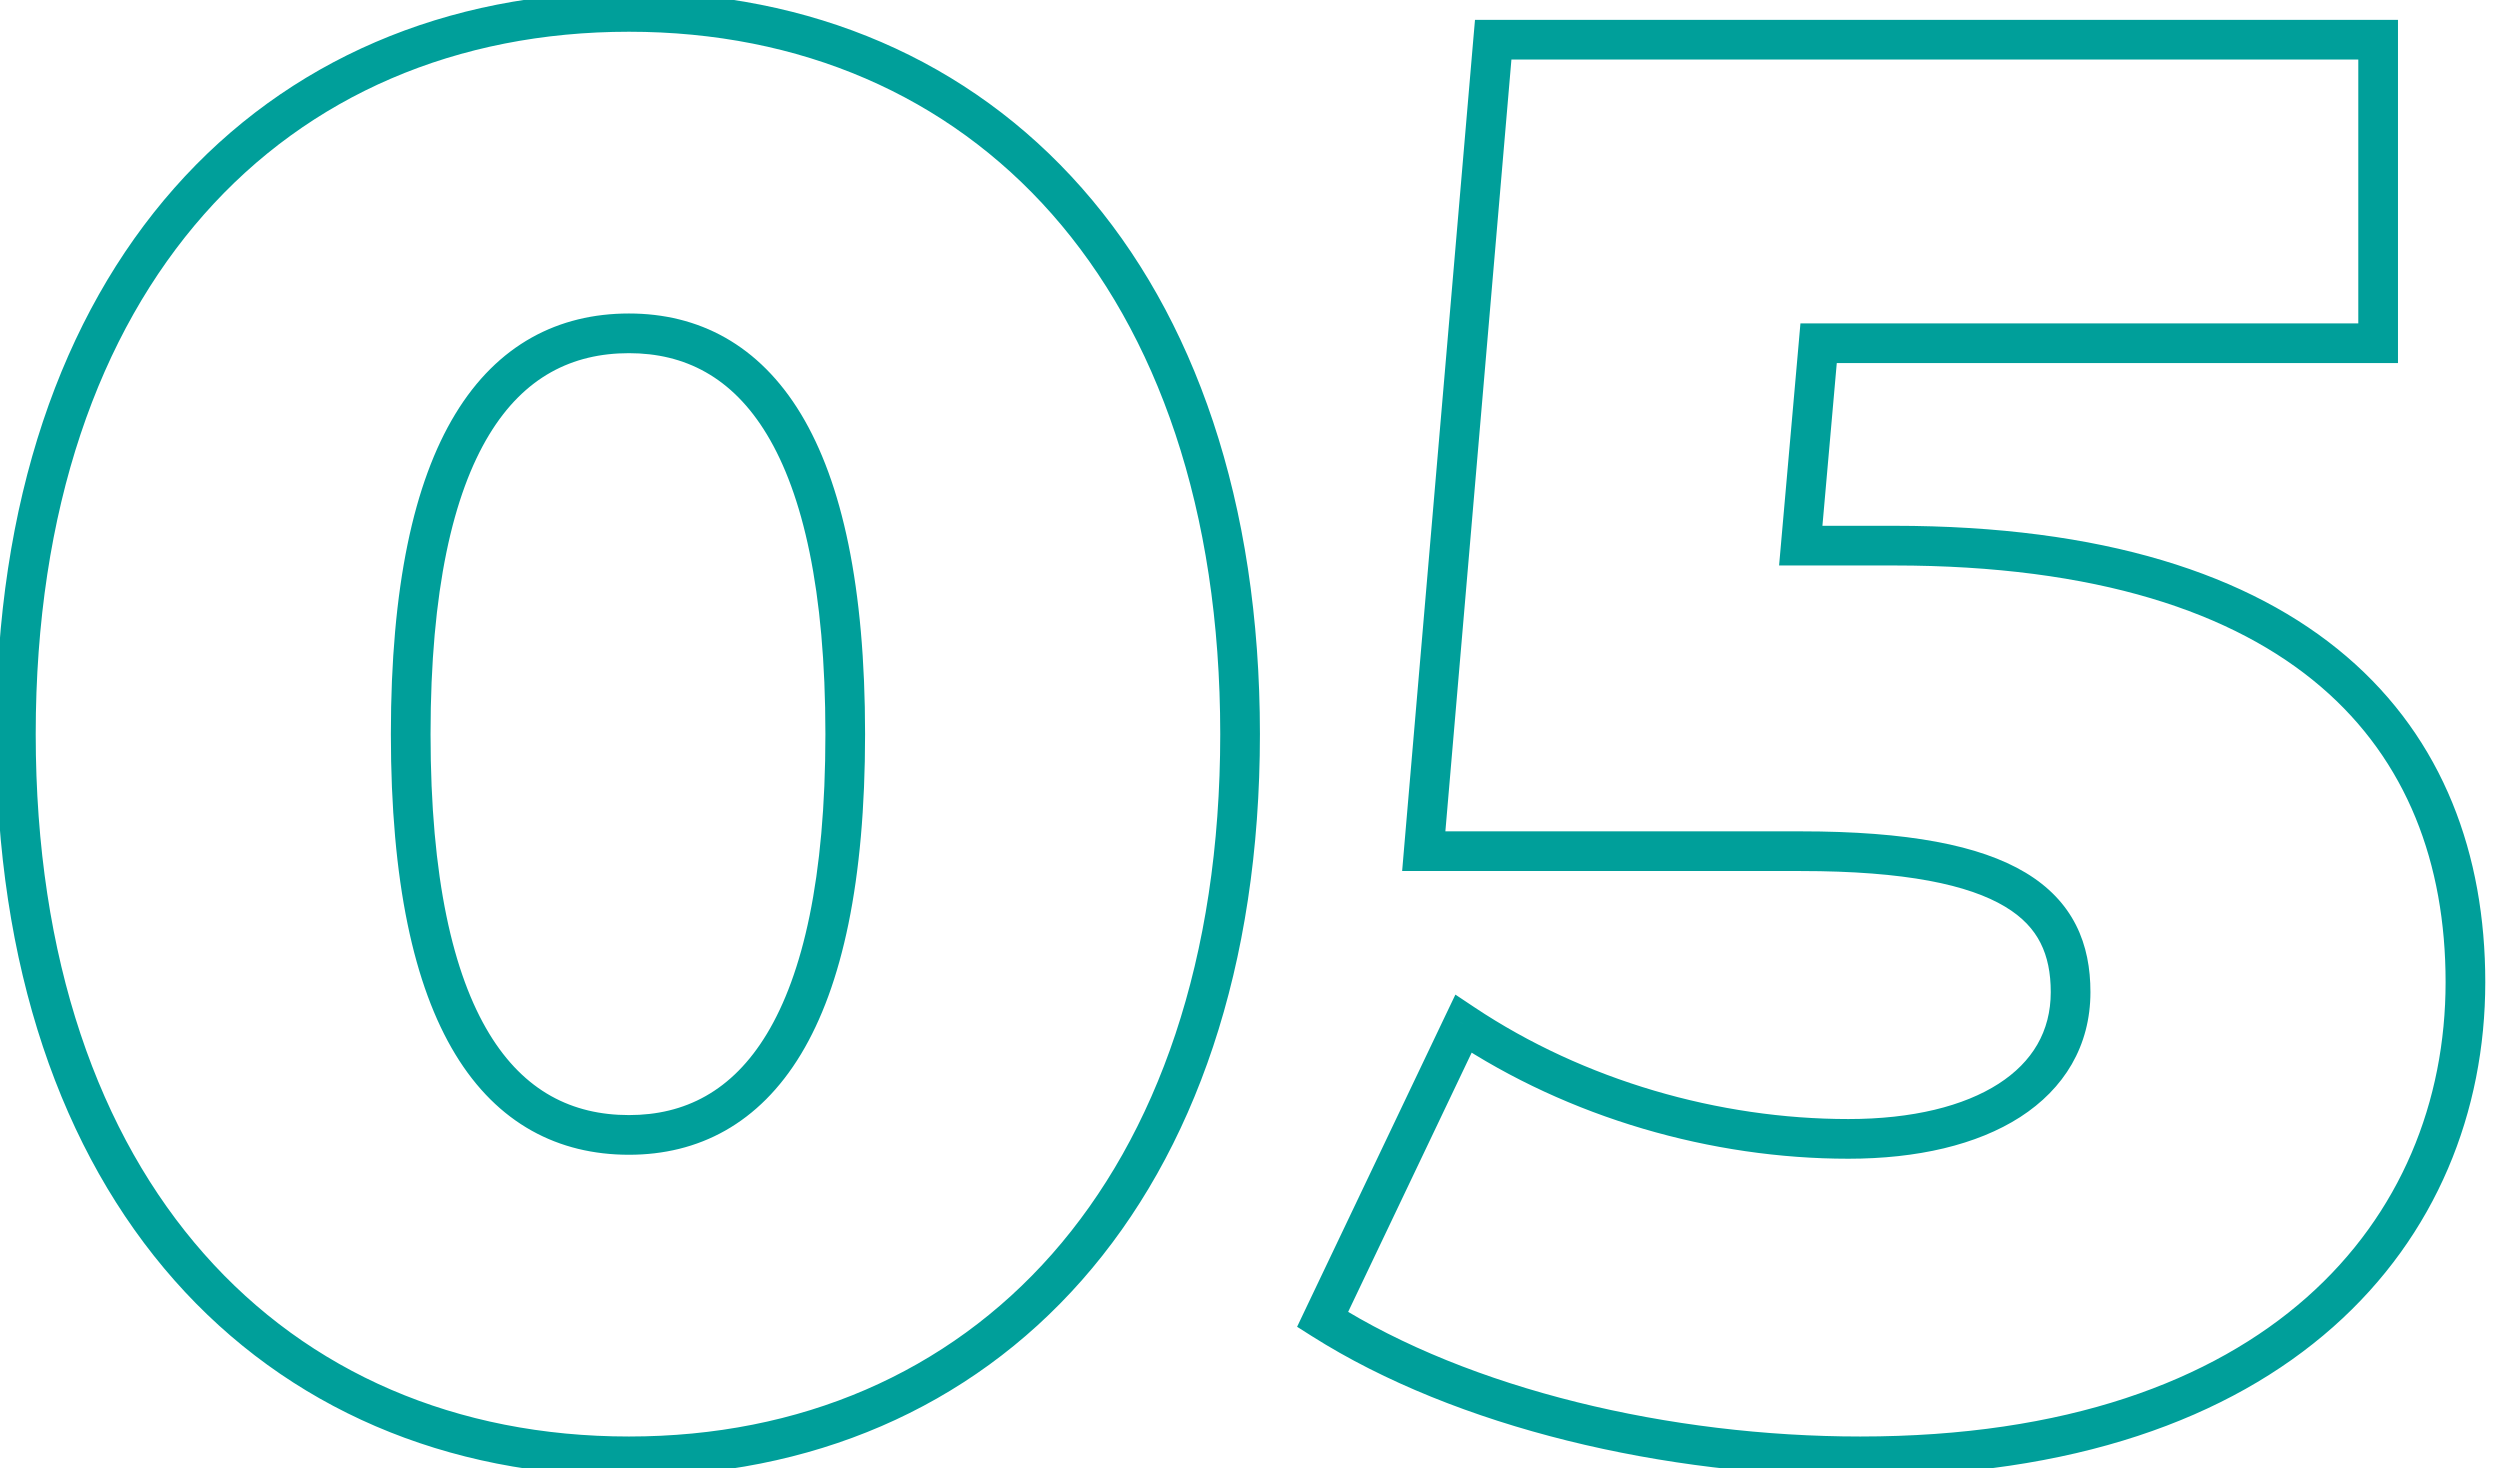 <svg width="63" height="37" viewBox="0 0 63 37" fill="none" xmlns="http://www.w3.org/2000/svg">
<path d="M15.85 37.2C20.431 37.2 24.423 35.485 27.263 32.262C30.099 29.044 31.75 24.367 31.75 18.5H30.75C30.75 24.183 29.152 28.606 26.513 31.601C23.878 34.59 20.169 36.2 15.85 36.2V37.2ZM31.75 18.5C31.75 12.633 30.099 7.956 27.263 4.738C24.423 1.515 20.431 -0.2 15.85 -0.2V0.8C20.169 0.8 23.878 2.41 26.513 5.399C29.152 8.394 30.75 12.817 30.75 18.5H31.75ZM15.85 -0.2C11.245 -0.2 7.241 1.515 4.394 4.738C1.552 7.956 -0.1 12.633 -0.1 18.5H0.9C0.9 12.817 2.499 8.394 5.144 5.4C7.784 2.41 11.506 0.8 15.85 0.8V-0.2ZM-0.1 18.5C-0.1 24.367 1.552 29.044 4.394 32.262C7.241 35.485 11.245 37.2 15.85 37.2V36.2C11.506 36.2 7.784 34.59 5.144 31.6C2.499 28.606 0.9 24.183 0.9 18.5H-0.1ZM15.85 28.1C14.423 28.1 13.211 27.502 12.328 26.047C11.422 24.555 10.85 22.138 10.85 18.5H9.85C9.85 22.212 10.428 24.845 11.473 26.566C12.539 28.323 14.077 29.1 15.85 29.1V28.1ZM10.85 18.5C10.85 14.862 11.422 12.445 12.328 10.953C13.211 9.498 14.423 8.9 15.85 8.9V7.9C14.077 7.9 12.539 8.677 11.473 10.434C10.428 12.155 9.85 14.788 9.85 18.5H10.85ZM15.85 8.9C17.249 8.9 18.45 9.495 19.328 10.952C20.228 12.444 20.8 14.862 20.8 18.5H21.8C21.8 14.788 21.222 12.155 20.185 10.435C19.126 8.68 17.601 7.9 15.85 7.9V8.9ZM20.8 18.5C20.8 22.138 20.228 24.555 19.328 26.048C18.45 27.505 17.249 28.1 15.85 28.1V29.1C17.601 29.1 19.126 28.32 20.185 26.564C21.222 24.845 21.8 22.212 21.8 18.5H20.8ZM45.379 13.75L44.881 13.706L44.833 14.25H45.379V13.75ZM45.829 8.65V8.15H45.371L45.331 8.606L45.829 8.65ZM59.929 8.65V9.15H60.429V8.65H59.929ZM59.929 1H60.429V0.5H59.929V1ZM37.629 1V0.5H37.17L37.13 0.957L37.629 1ZM35.879 21.45L35.38 21.407L35.334 21.95H35.879V21.45ZM36.879 25.8L37.156 25.384L36.676 25.064L36.427 25.585L36.879 25.8ZM33.329 33.25L32.877 33.035L32.687 33.435L33.061 33.672L33.329 33.25ZM47.729 13.25H45.379V14.25H47.729V13.25ZM45.877 13.794L46.327 8.694L45.331 8.606L44.881 13.706L45.877 13.794ZM45.829 9.15H59.929V8.15H45.829V9.15ZM60.429 8.65V1H59.429V8.65H60.429ZM59.929 0.5H37.629V1.5H59.929V0.5ZM37.13 0.957L35.38 21.407L36.377 21.493L38.127 1.043L37.13 0.957ZM35.879 21.95H45.379V20.95H35.879V21.95ZM45.379 21.95C48.032 21.95 49.617 22.301 50.528 22.848C50.971 23.113 51.25 23.423 51.422 23.764C51.597 24.11 51.679 24.518 51.679 25H52.679C52.679 24.407 52.579 23.834 52.315 23.312C52.048 22.786 51.63 22.343 51.042 21.99C49.89 21.299 48.075 20.95 45.379 20.95V21.95ZM51.679 25C51.679 25.988 51.218 26.762 50.364 27.311C49.491 27.873 48.196 28.2 46.579 28.2V29.2C48.311 29.2 49.816 28.852 50.906 28.152C52.015 27.438 52.679 26.362 52.679 25H51.679ZM46.579 28.2C43.323 28.2 39.92 27.227 37.156 25.384L36.601 26.216C39.537 28.173 43.135 29.2 46.579 29.2V28.2ZM36.427 25.585L32.877 33.035L33.78 33.465L37.33 26.015L36.427 25.585ZM33.061 33.672C36.712 35.986 41.963 37.2 46.879 37.2V36.2C42.095 36.2 37.045 35.014 33.596 32.828L33.061 33.672ZM46.879 37.2C52.242 37.2 56.184 35.75 58.791 33.443C61.402 31.133 62.629 28.004 62.629 24.75H61.629C61.629 27.746 60.505 30.592 58.129 32.694C55.749 34.8 52.066 36.2 46.879 36.2V37.2ZM62.629 24.75C62.629 21.537 61.575 18.635 59.135 16.545C56.707 14.466 52.973 13.25 47.729 13.25V14.25C52.834 14.25 56.301 15.434 58.485 17.305C60.657 19.165 61.629 21.763 61.629 24.75H62.629Z" fill="#009F9A"/>
</svg>
